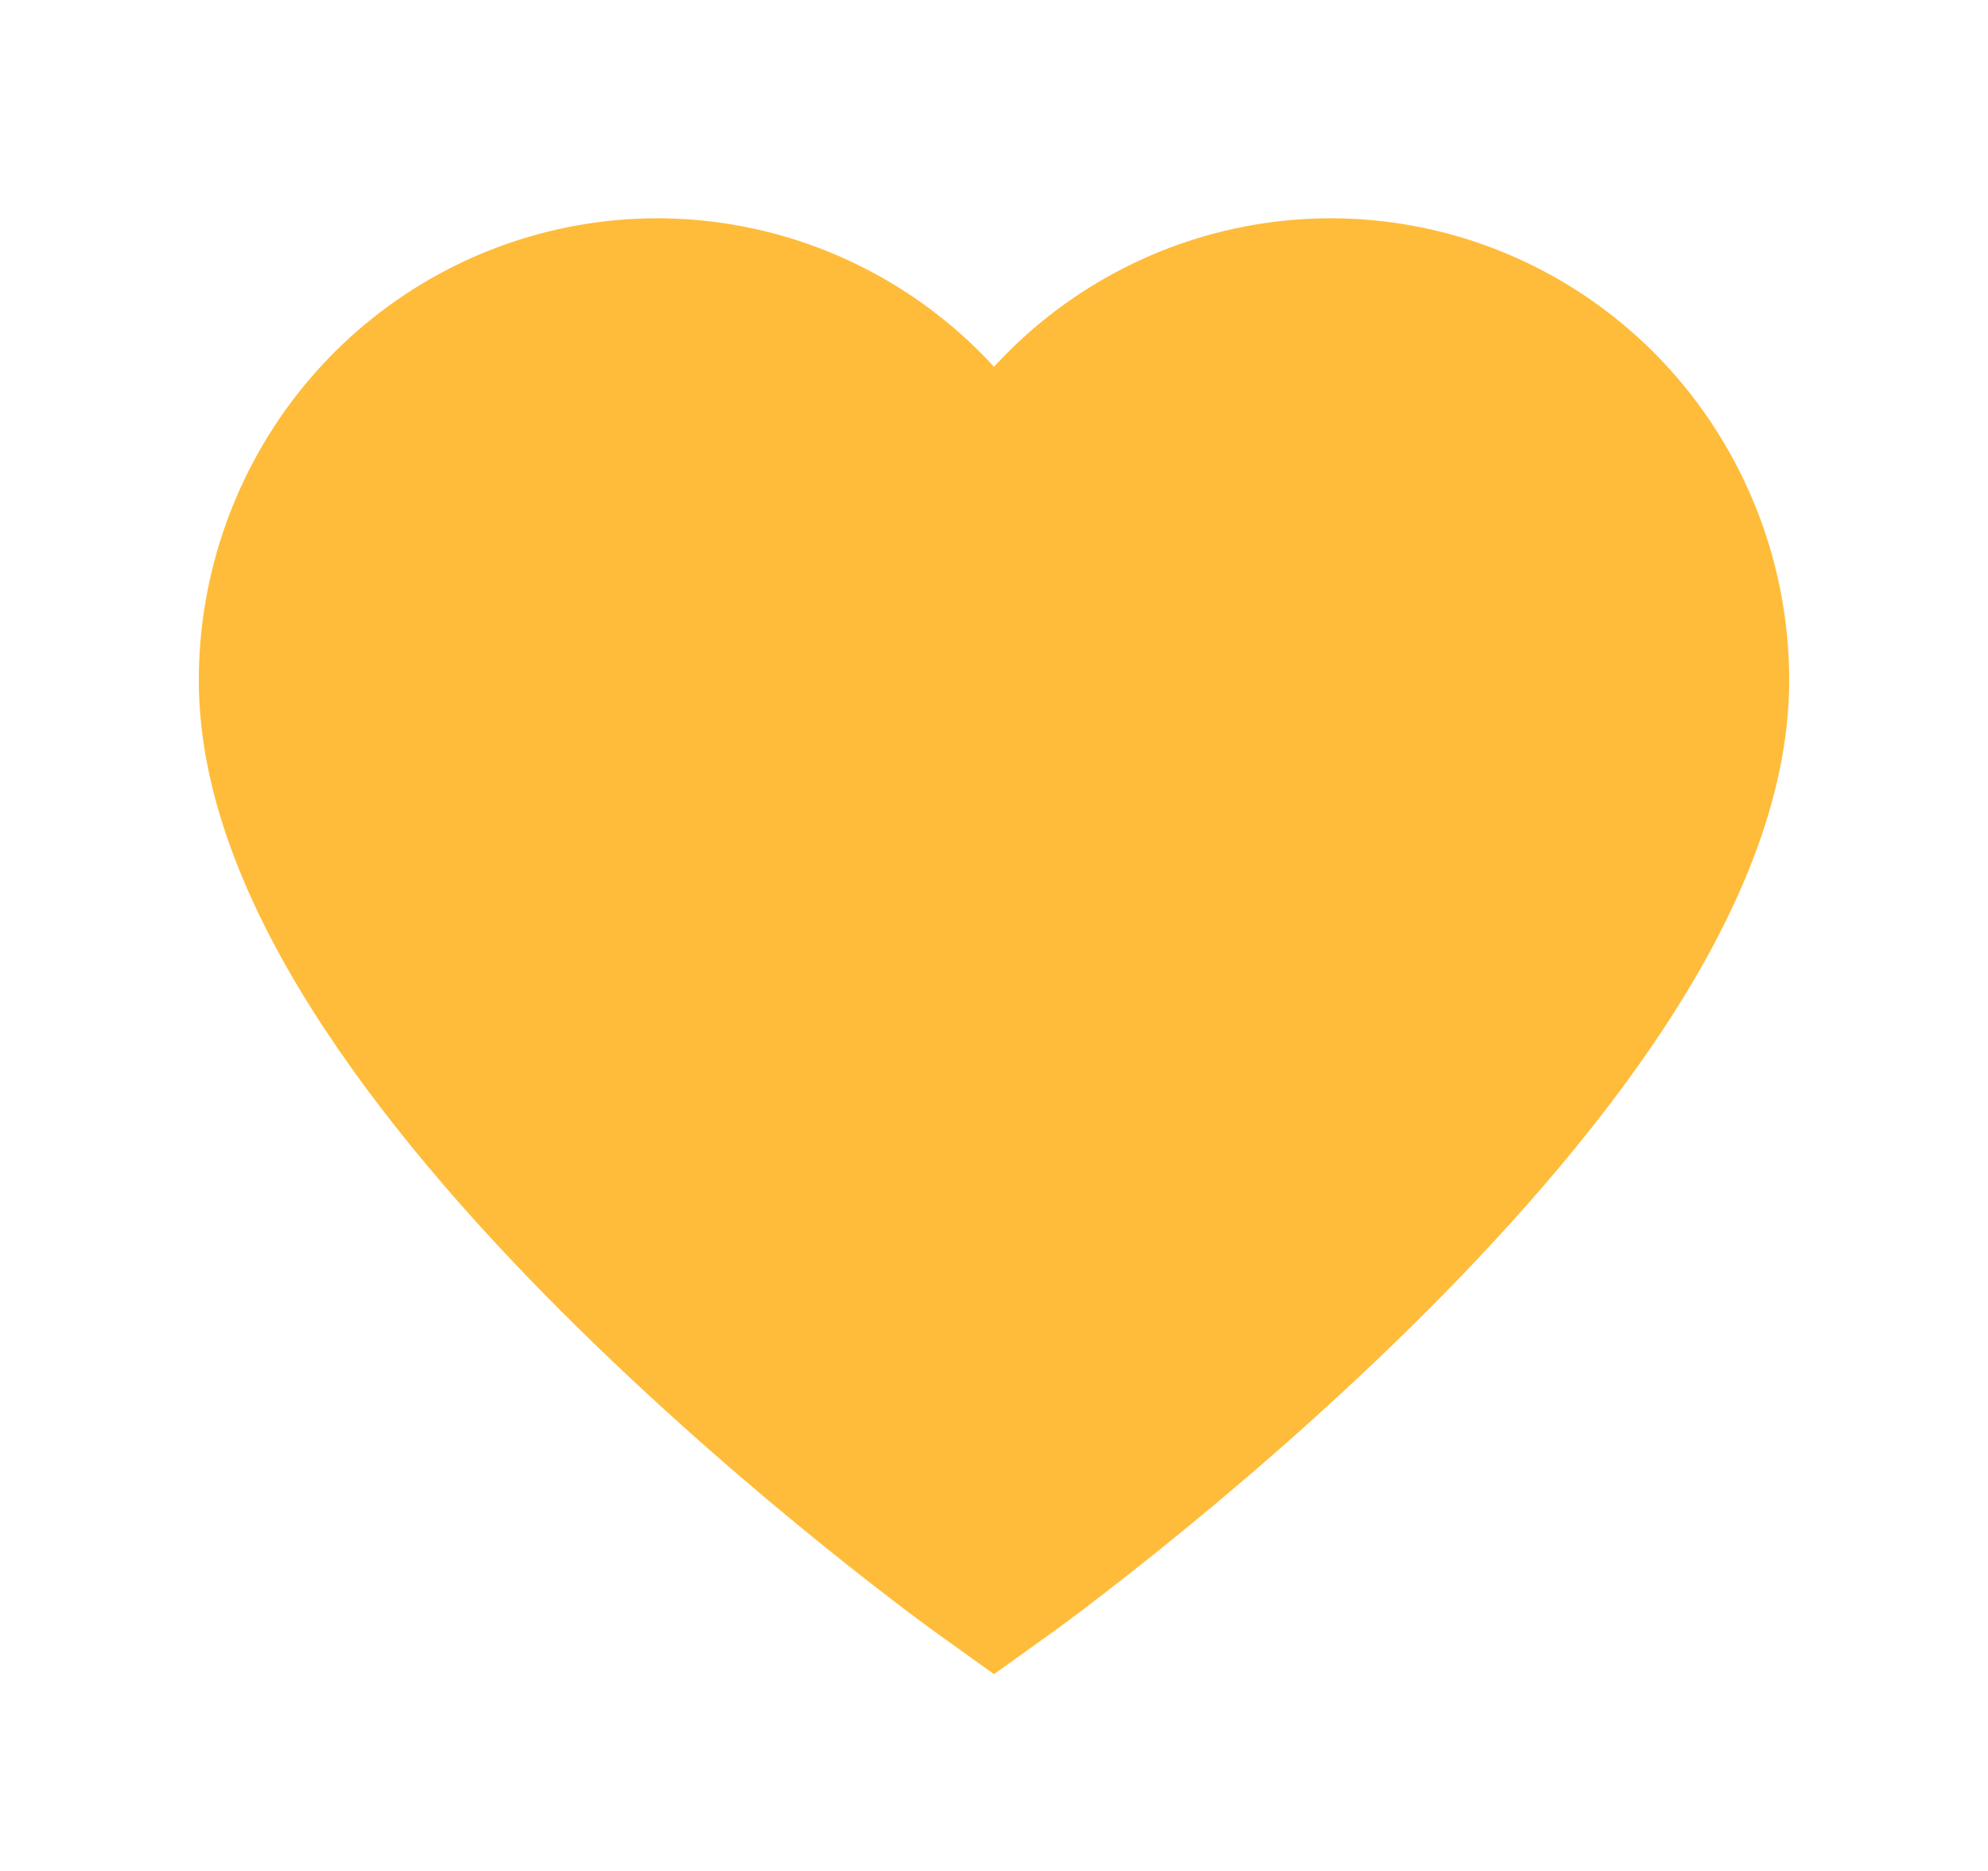 <svg width="17" height="16" viewBox="0 0 17 16" fill="none" xmlns="http://www.w3.org/2000/svg">
<path d="M8.5 13.333C8.5 13.333 2.499 9.034 2.5 5.818C2.5 5.09 2.75 4.384 3.207 3.82C3.664 3.257 4.3 2.871 5.008 2.728C5.715 2.585 6.449 2.694 7.086 3.035C7.722 3.377 8.222 3.932 8.5 4.604C8.778 3.932 9.278 3.377 9.914 3.035C10.551 2.694 11.285 2.585 11.992 2.728C12.7 2.871 13.336 3.257 13.793 3.82C14.25 4.384 14.5 5.09 14.5 5.818C14.5 9.034 8.5 13.333 8.5 13.333Z" fill="#FFBC3A"/>
<path d="M8.5 13.333L8.034 13.983L8.5 14.317L8.966 13.983L8.5 13.333ZM2.5 5.818L1.7 5.818L2.5 5.818ZM8.5 4.604L7.761 4.909C7.884 5.209 8.176 5.404 8.5 5.404C8.824 5.404 9.116 5.209 9.239 4.909L8.5 4.604ZM14.5 5.818H15.3V5.818L14.5 5.818ZM8.5 13.333C8.966 12.683 8.966 12.683 8.966 12.683C8.966 12.683 8.966 12.683 8.966 12.683C8.966 12.683 8.966 12.683 8.966 12.683C8.965 12.682 8.965 12.682 8.963 12.681C8.961 12.679 8.957 12.677 8.952 12.673C8.942 12.666 8.927 12.654 8.906 12.639C8.865 12.609 8.803 12.563 8.724 12.504C8.566 12.384 8.338 12.209 8.064 11.988C7.515 11.546 6.787 10.926 6.061 10.212C5.332 9.494 4.625 8.7 4.106 7.91C3.576 7.104 3.3 6.391 3.3 5.818L1.7 5.818C1.7 6.853 2.174 7.884 2.769 8.789C3.374 9.709 4.167 10.593 4.939 11.352C5.713 12.114 6.484 12.77 7.06 13.234C7.349 13.467 7.59 13.652 7.76 13.781C7.845 13.845 7.913 13.895 7.959 13.929C7.982 13.946 8.001 13.959 8.013 13.968C8.019 13.973 8.024 13.976 8.028 13.979C8.03 13.98 8.031 13.981 8.032 13.982C8.033 13.982 8.033 13.983 8.033 13.983C8.034 13.983 8.034 13.983 8.034 13.983C8.034 13.983 8.034 13.983 8.5 13.333ZM3.3 5.818C3.3 5.272 3.487 4.745 3.828 4.324L2.586 3.316C2.013 4.023 1.7 4.907 1.7 5.818L3.3 5.818ZM3.828 4.324C4.169 3.904 4.642 3.618 5.166 3.512L4.849 1.944C3.959 2.124 3.159 2.61 2.586 3.316L3.828 4.324ZM5.166 3.512C5.69 3.406 6.234 3.486 6.707 3.74L7.464 2.331C6.663 1.901 5.739 1.764 4.849 1.944L5.166 3.512ZM6.707 3.74C7.18 3.994 7.553 4.407 7.761 4.909L9.239 4.298C8.891 3.456 8.265 2.761 7.464 2.331L6.707 3.74ZM9.239 4.909C9.447 4.407 9.82 3.994 10.293 3.74L9.536 2.331C8.735 2.761 8.109 3.456 7.761 4.298L9.239 4.909ZM10.293 3.74C10.766 3.486 11.31 3.406 11.834 3.512L12.151 1.944C11.261 1.764 10.337 1.901 9.536 2.331L10.293 3.74ZM11.834 3.512C12.358 3.618 12.831 3.904 13.172 4.324L14.414 3.316C13.841 2.61 13.041 2.124 12.151 1.944L11.834 3.512ZM13.172 4.324C13.513 4.745 13.7 5.272 13.7 5.818L15.3 5.818C15.3 4.907 14.987 4.023 14.414 3.316L13.172 4.324ZM13.7 5.818C13.7 6.391 13.424 7.104 12.894 7.91C12.374 8.7 11.668 9.494 10.939 10.212C10.213 10.926 9.484 11.546 8.936 11.988C8.662 12.209 8.434 12.384 8.276 12.504C8.197 12.563 8.135 12.609 8.094 12.639C8.073 12.655 8.058 12.666 8.048 12.673C8.043 12.677 8.039 12.679 8.037 12.681C8.035 12.682 8.035 12.682 8.034 12.683C8.034 12.683 8.034 12.683 8.034 12.683C8.034 12.683 8.034 12.683 8.034 12.683C8.034 12.683 8.034 12.683 8.5 13.333C8.966 13.983 8.966 13.983 8.966 13.983C8.966 13.983 8.966 13.983 8.967 13.983C8.967 13.983 8.967 13.982 8.968 13.982C8.969 13.981 8.97 13.98 8.972 13.979C8.976 13.976 8.981 13.973 8.987 13.968C8.999 13.959 9.018 13.946 9.041 13.929C9.088 13.895 9.155 13.845 9.24 13.781C9.41 13.652 9.651 13.467 9.939 13.234C10.516 12.77 11.287 12.114 12.061 11.352C12.832 10.593 13.626 9.709 14.231 8.789C14.826 7.884 15.3 6.853 15.3 5.818H13.7Z" fill="#FFBC3A"/>
</svg>
